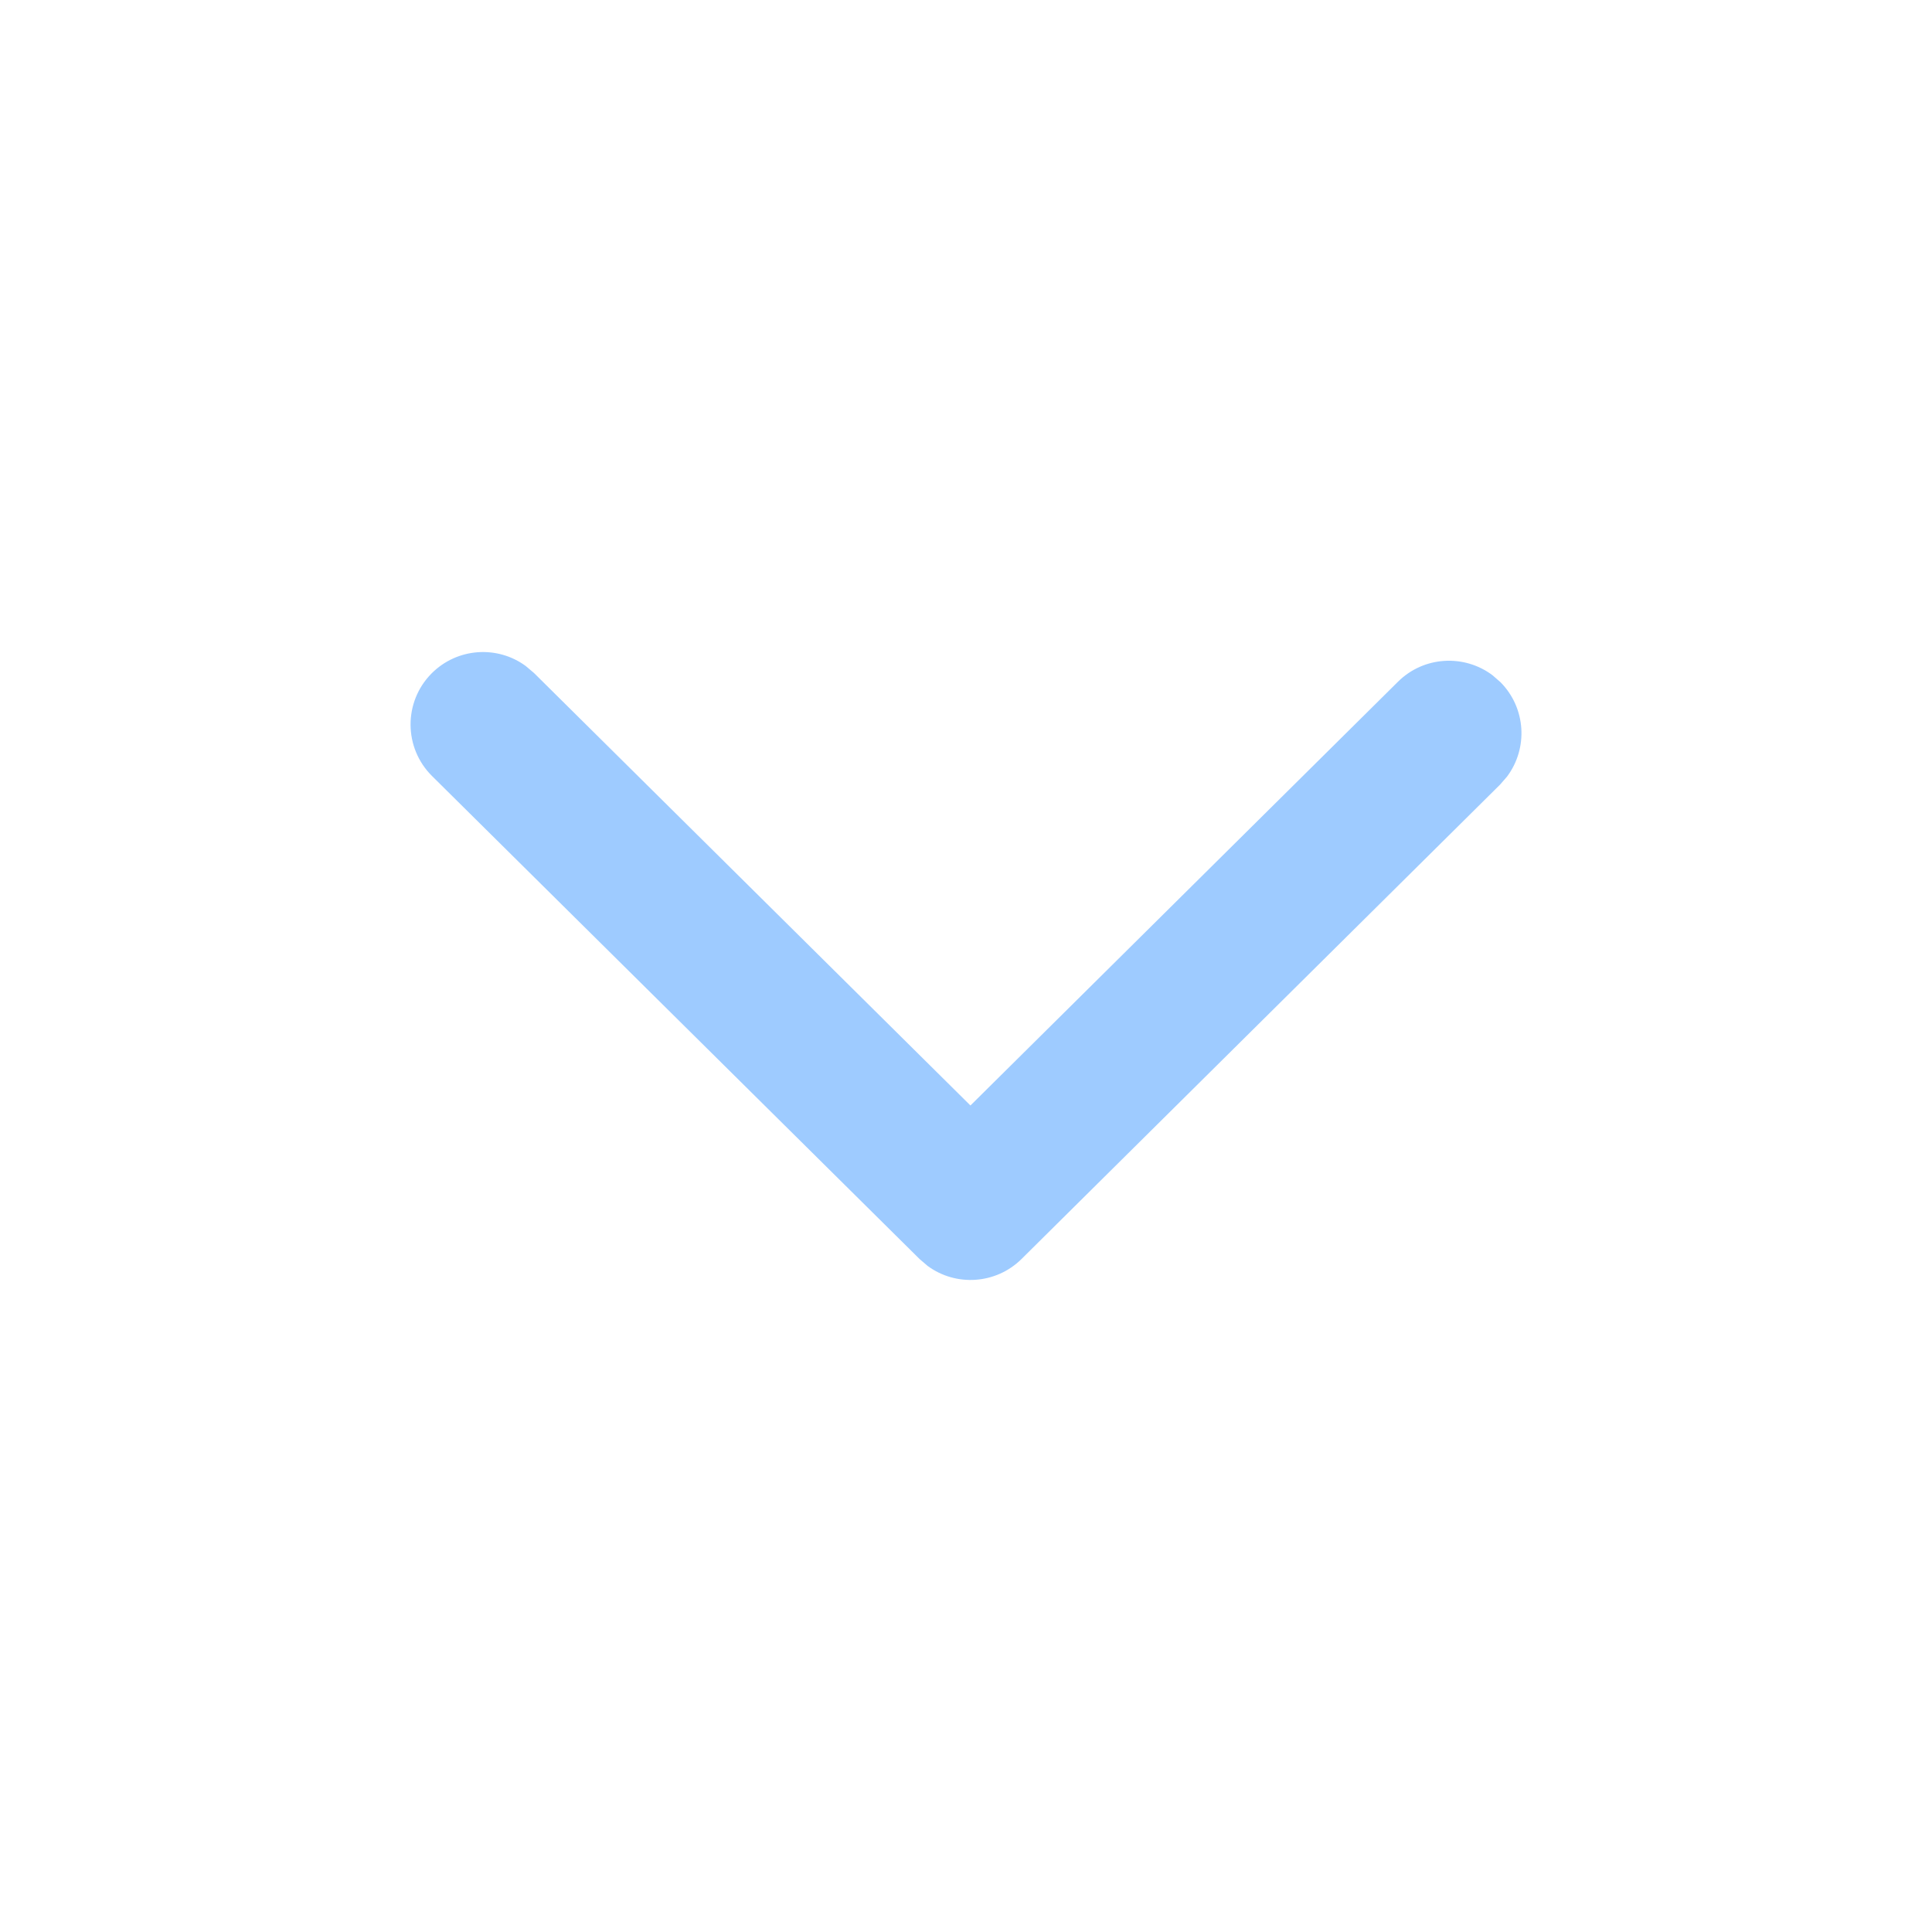 <?xml version="1.0" encoding="UTF-8"?>
<svg width="20px" height="20px" viewBox="0 0 20 20" version="1.1" xmlns="http://www.w3.org/2000/svg" xmlns:xlink="http://www.w3.org/1999/xlink">
    <!-- Generator: Sketch 62 (91390) - https://sketch.com -->
    <title>icon/20x20/Arrow</title>
    <desc>Created with Sketch.</desc>
    <g id="icon/20x20/Arrow" stroke="none" stroke-width="1" fill="#9ecbff" fill-rule="evenodd">
        <path d="M4.467,6.972 C4.732,6.705 5.149,6.678 5.443,6.895 L5.528,6.967 L10.046,11.444 L14.472,7.057 C14.739,6.792 15.156,6.77 15.449,6.989 L15.533,7.062 C15.798,7.33 15.82,7.746 15.601,8.039 L15.528,8.123 L10.575,13.033 C10.309,13.296 9.895,13.32 9.603,13.105 L9.519,13.033 L4.472,8.033 C4.178,7.741 4.176,7.266 4.467,6.972 Z" id="ic_arrow_big_Grey" fill="#9ecbff" fill-rule="nonzero"></path>
    </g>
</svg>